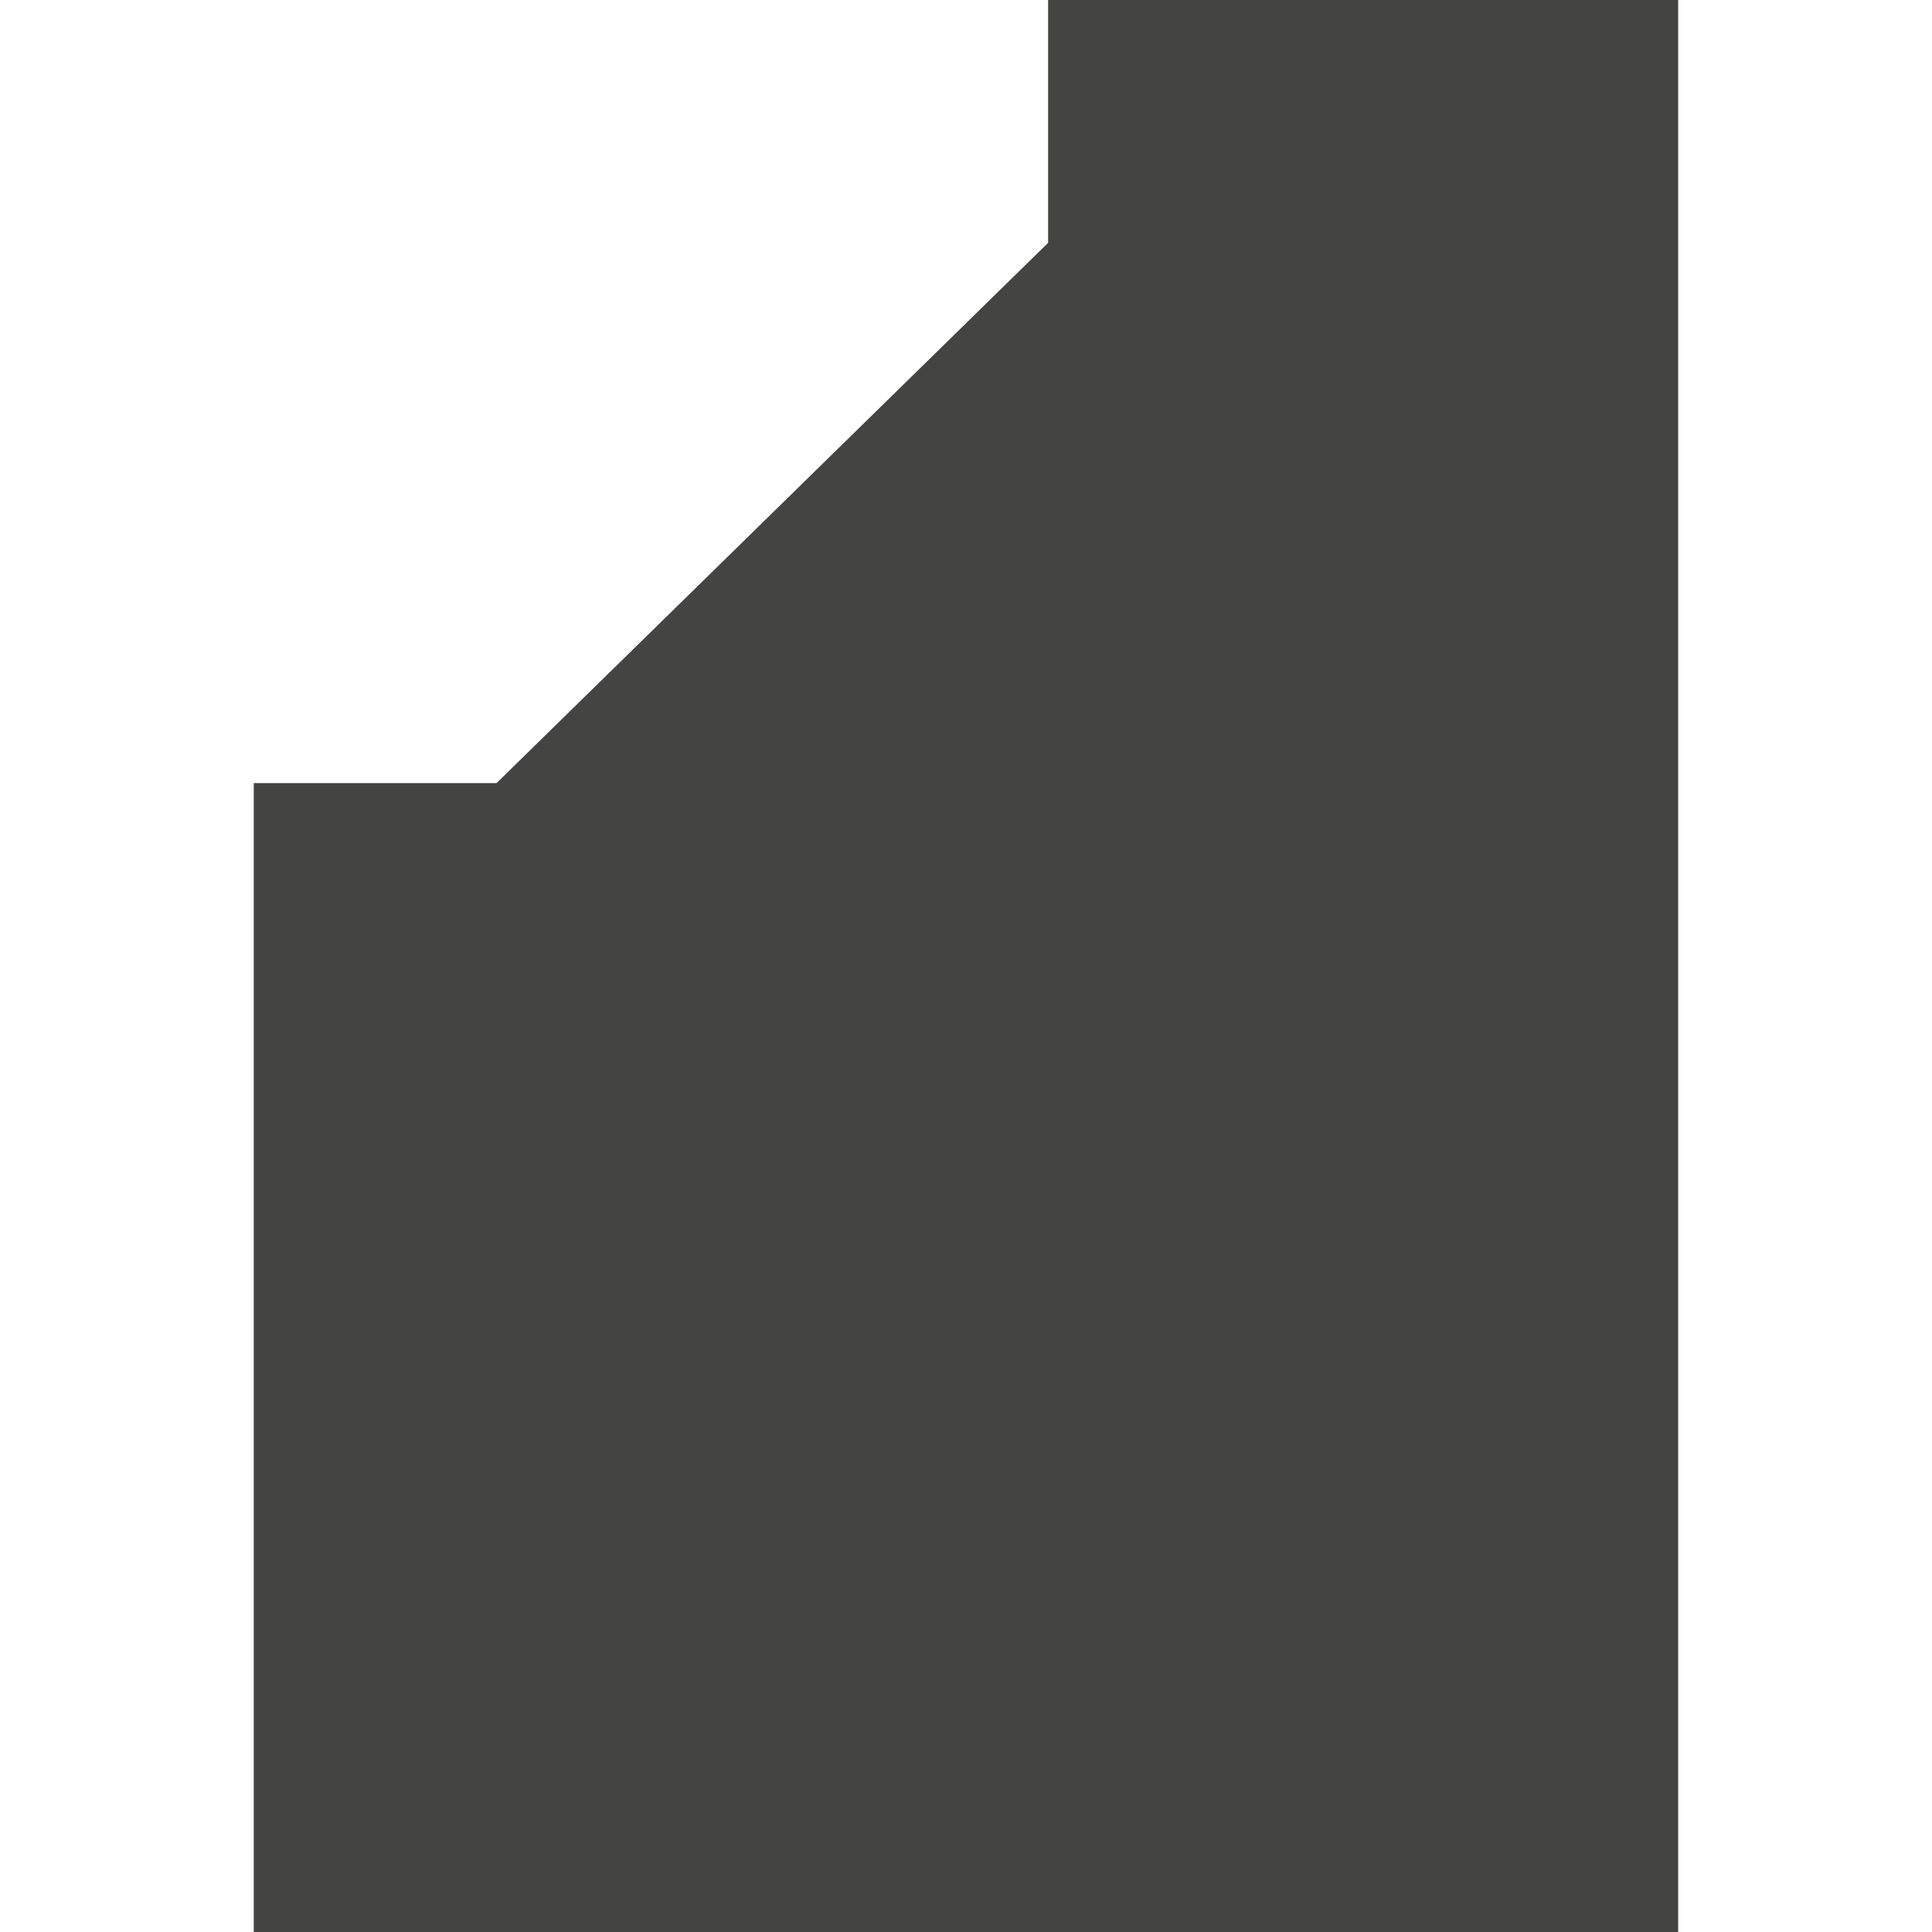 <?xml version="1.0" encoding="UTF-8" standalone="no"?>
<!-- Created with Inkscape (http://www.inkscape.org/) -->

<svg
   xmlns:dc="http://purl.org/dc/elements/1.1/"
   xmlns:cc="http://creativecommons.org/ns#"
   xmlns:rdf="http://www.w3.org/1999/02/22-rdf-syntax-ns#"
   xmlns:svg="http://www.w3.org/2000/svg"
   xmlns="http://www.w3.org/2000/svg"
   xmlns:inkscape="http://www.inkscape.org/namespaces/inkscape"
   version="1.1"
   width="40"
   height="40"
   id="svg2"
   xml:space="preserve"><defs
     id="defs6" /><g
     transform="matrix(1.25,0,0,-1.25,0,40)"
     id="g10"><g
       transform="translate(17.36,32)"
       id="g12"><path
         d="m 0,0 0,-4.022 -9.136,-8.949 -4.021,0 0,-6.254 0,-12.775 23.593,0 0,32 L 0,0 z"
         inkscape:connector-curvature="0"
         id="path14"
         style="fill:#444443;fill-opacity:1;fill-rule:nonzero;stroke:none" /></g></g></svg>